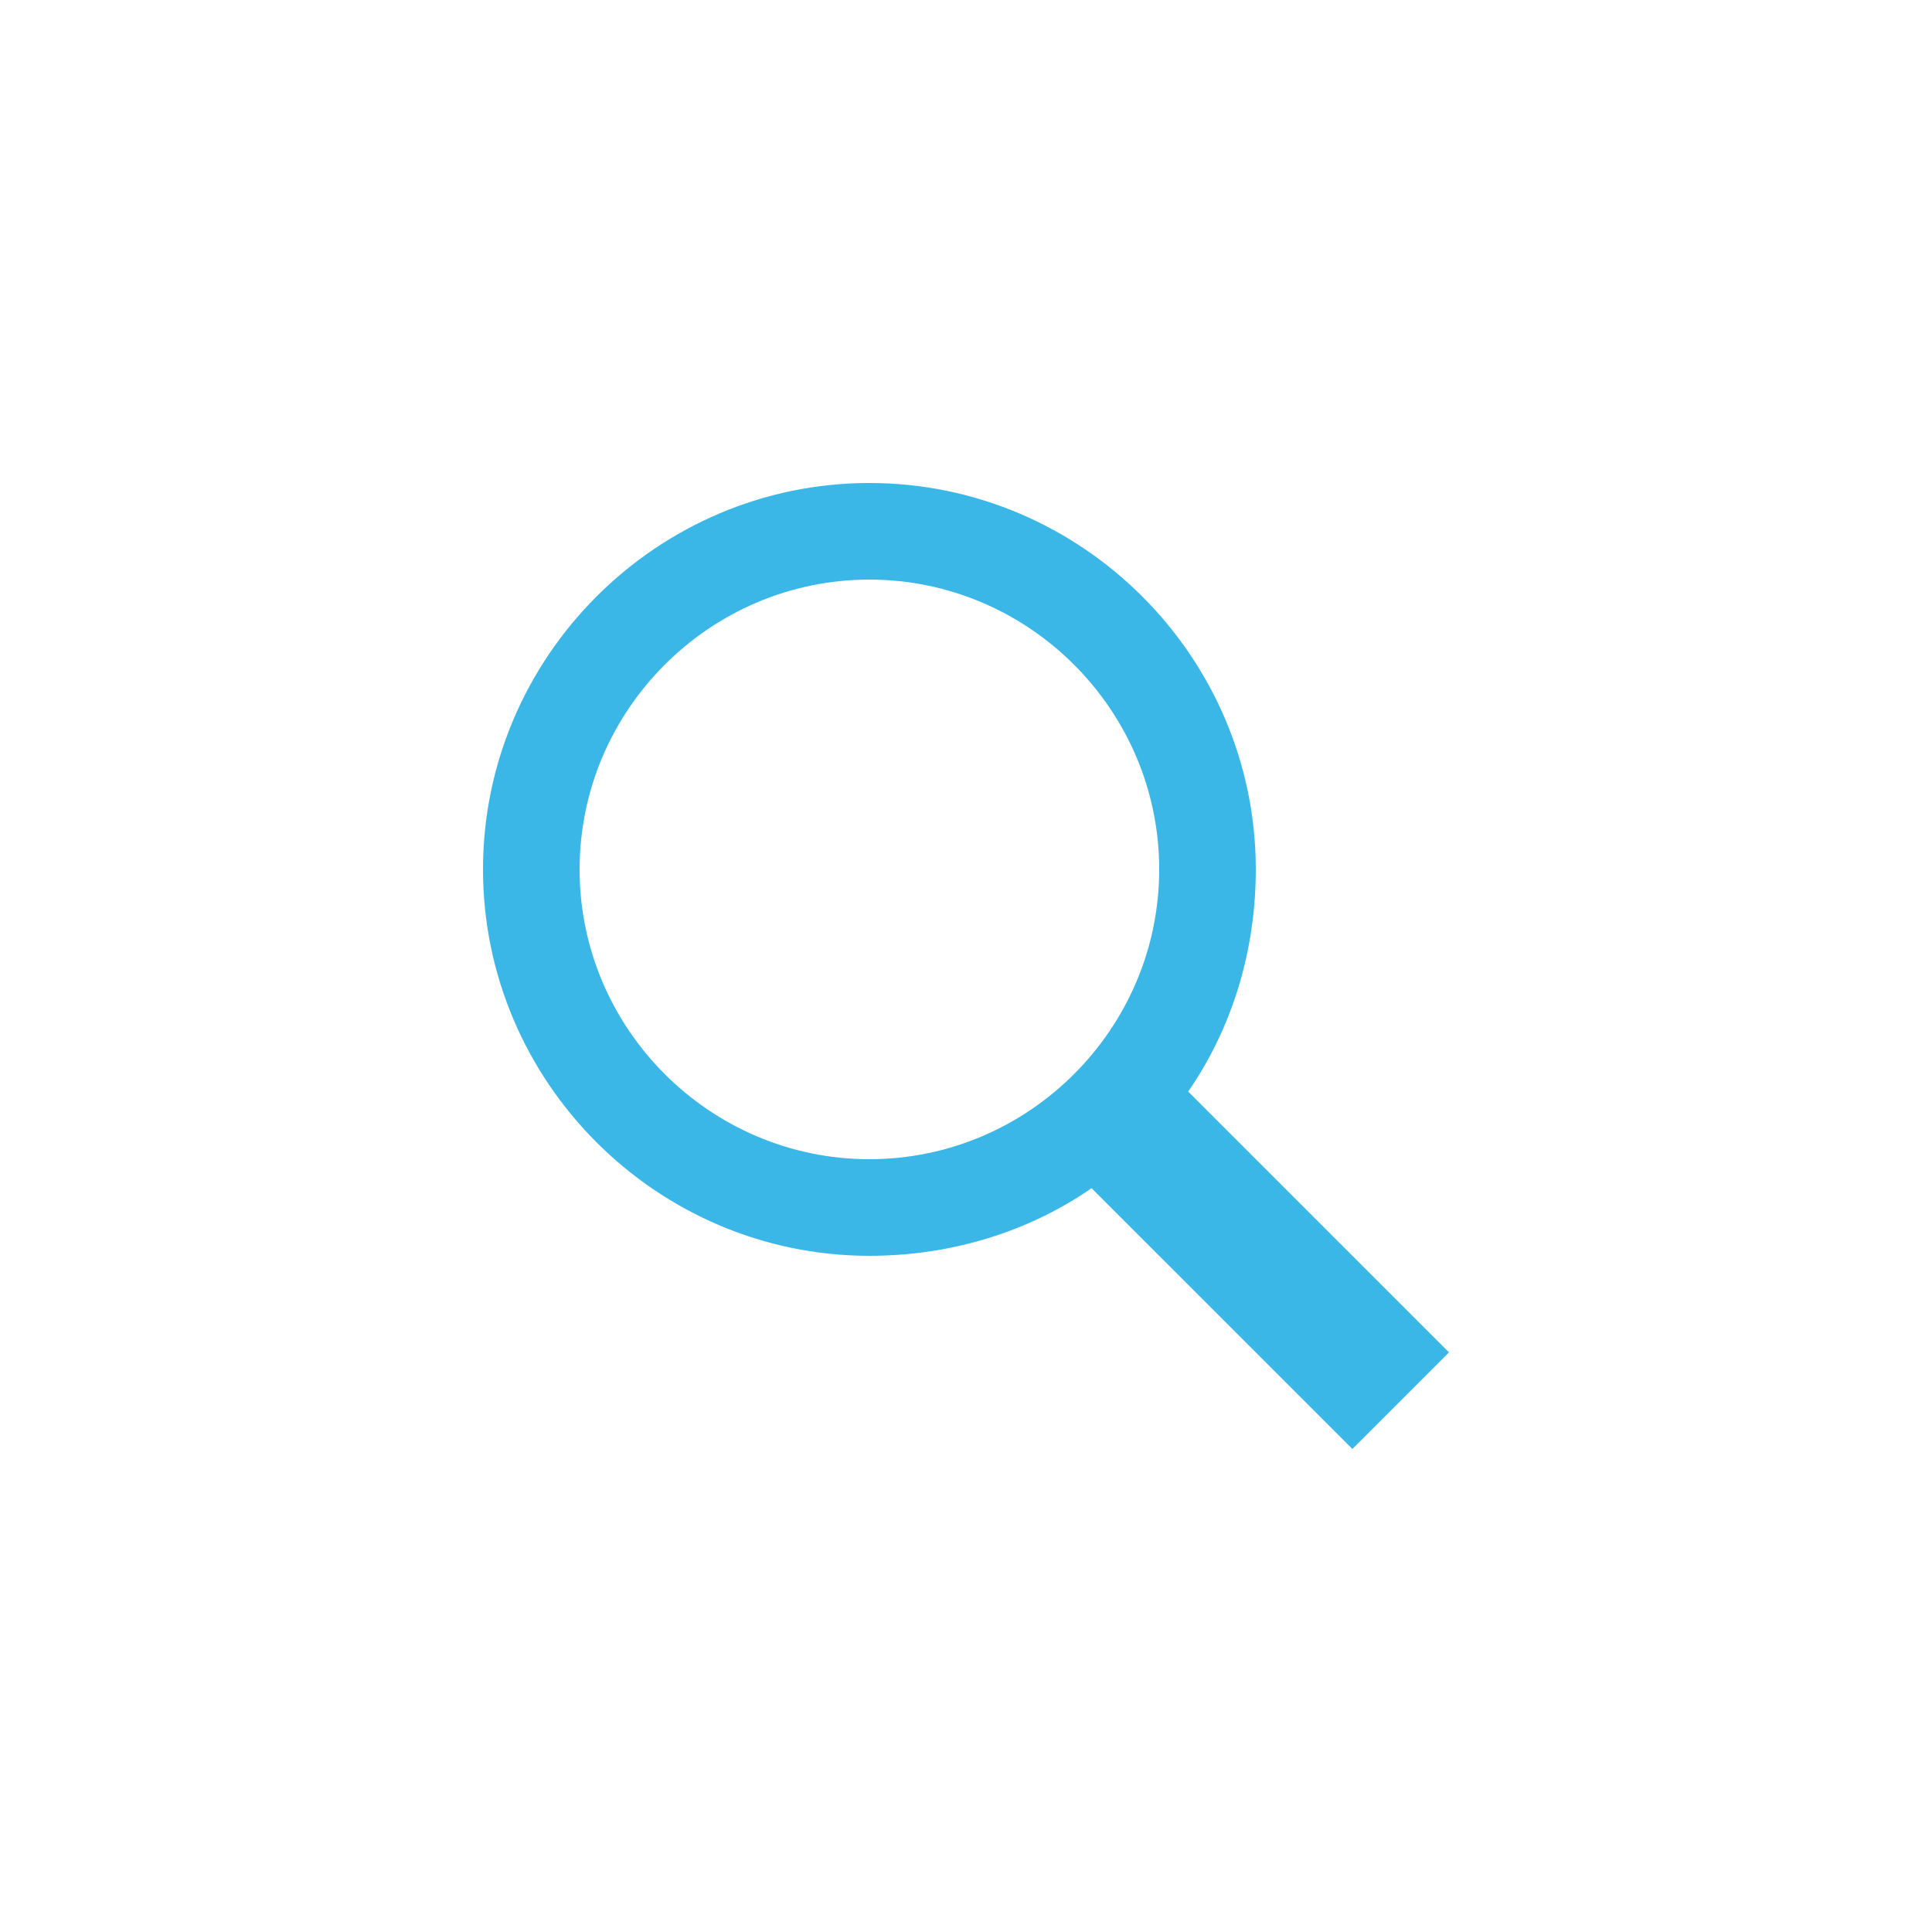 <?xml version="1.0" encoding="utf-8"?>
<!-- Generator: Adobe Illustrator 21.0.0, SVG Export Plug-In . SVG Version: 6.00 Build 0)  -->
<svg version="1.1" id="Social" xmlns="http://www.w3.org/2000/svg" xmlns:xlink="http://www.w3.org/1999/xlink" x="0px" y="0px"
	 width="40px" height="40px" viewBox="0 0 40 40" style="enable-background:new 0 0 40 40;" xml:space="preserve">
<style type="text/css">
	.st0{fill:#3BB7E7;}
</style>
<path class="st0" d="M30,28l-5.4-5.4c0.9-1.3,1.4-2.9,1.4-4.6c0-4.4-3.6-8-8-8s-8,3.6-8,8s3.6,8,8,8c1.7,0,3.3-0.5,4.6-1.4L28,30
	L30,28z M12,18c0-3.3,2.7-6,6-6s6,2.7,6,6s-2.7,6-6,6S12,21.3,12,18z"/>
</svg>
